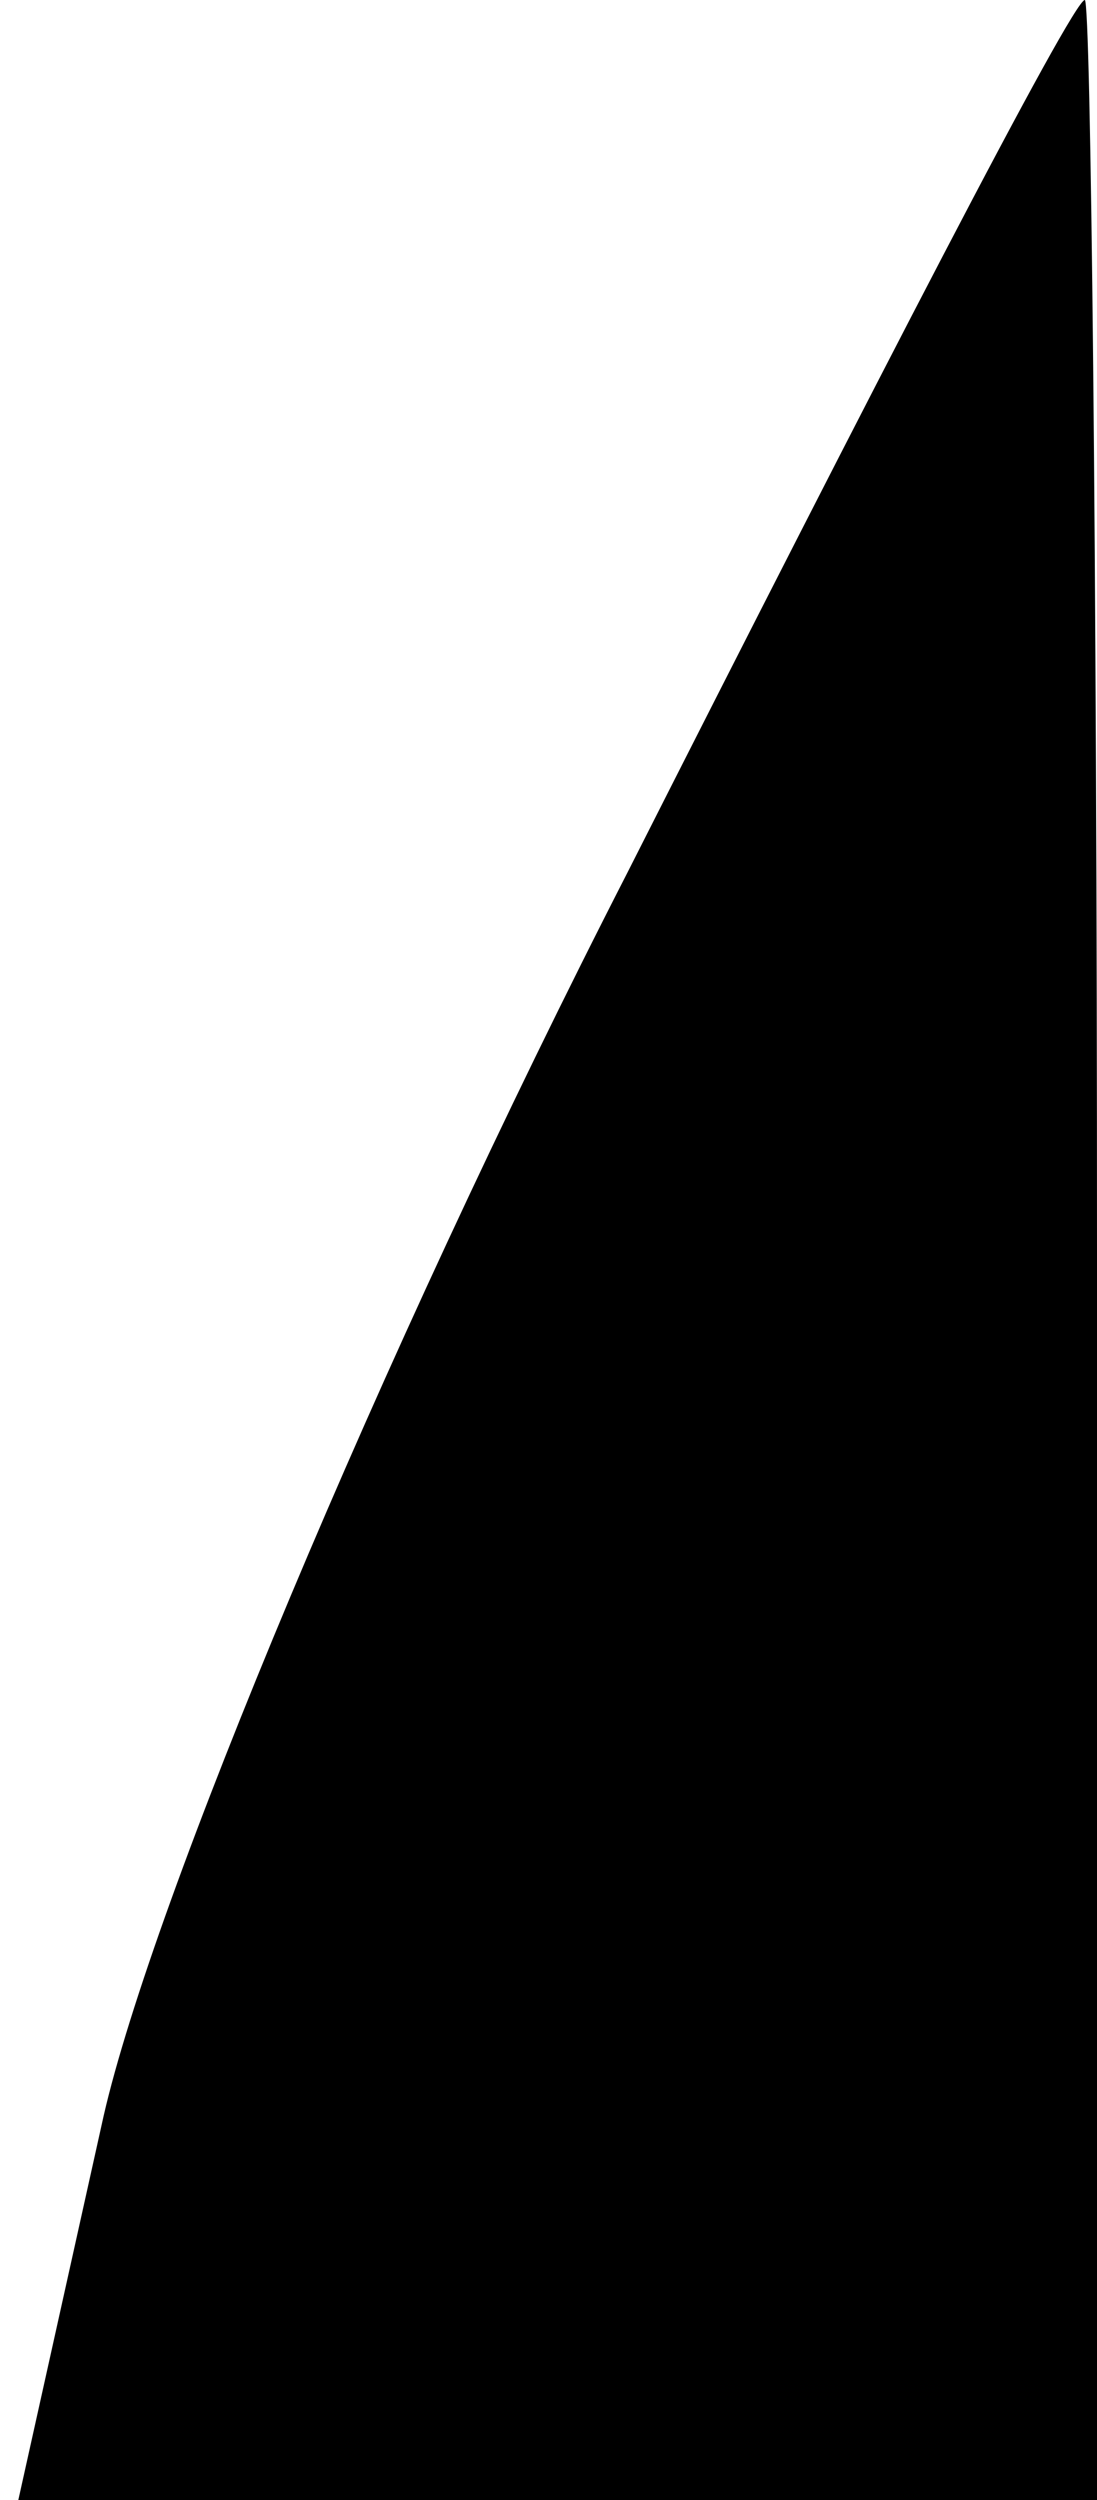 <?xml version="1.0" standalone="no"?>
<!DOCTYPE svg PUBLIC "-//W3C//DTD SVG 20010904//EN"
 "http://www.w3.org/TR/2001/REC-SVG-20010904/DTD/svg10.dtd">
<svg version="1.0" xmlns="http://www.w3.org/2000/svg"
 width="18pt" height="41pt" viewBox="0 0 18 41"
 preserveAspectRatio="xMidYMid meet">
<g transform="translate(0,41) scale(0.1,-0.1)"
fill="#000000" stroke="none">
<path fill="#000000" stroke="none" d="M103 267 c-41 -80 -78 -169 -86 -204
l-14 -63 88 0 89 0 0 205 c0 113 -1 205 -2 205 -2 0 -35 -64 -75 -143z"/>
</g>
</svg>
